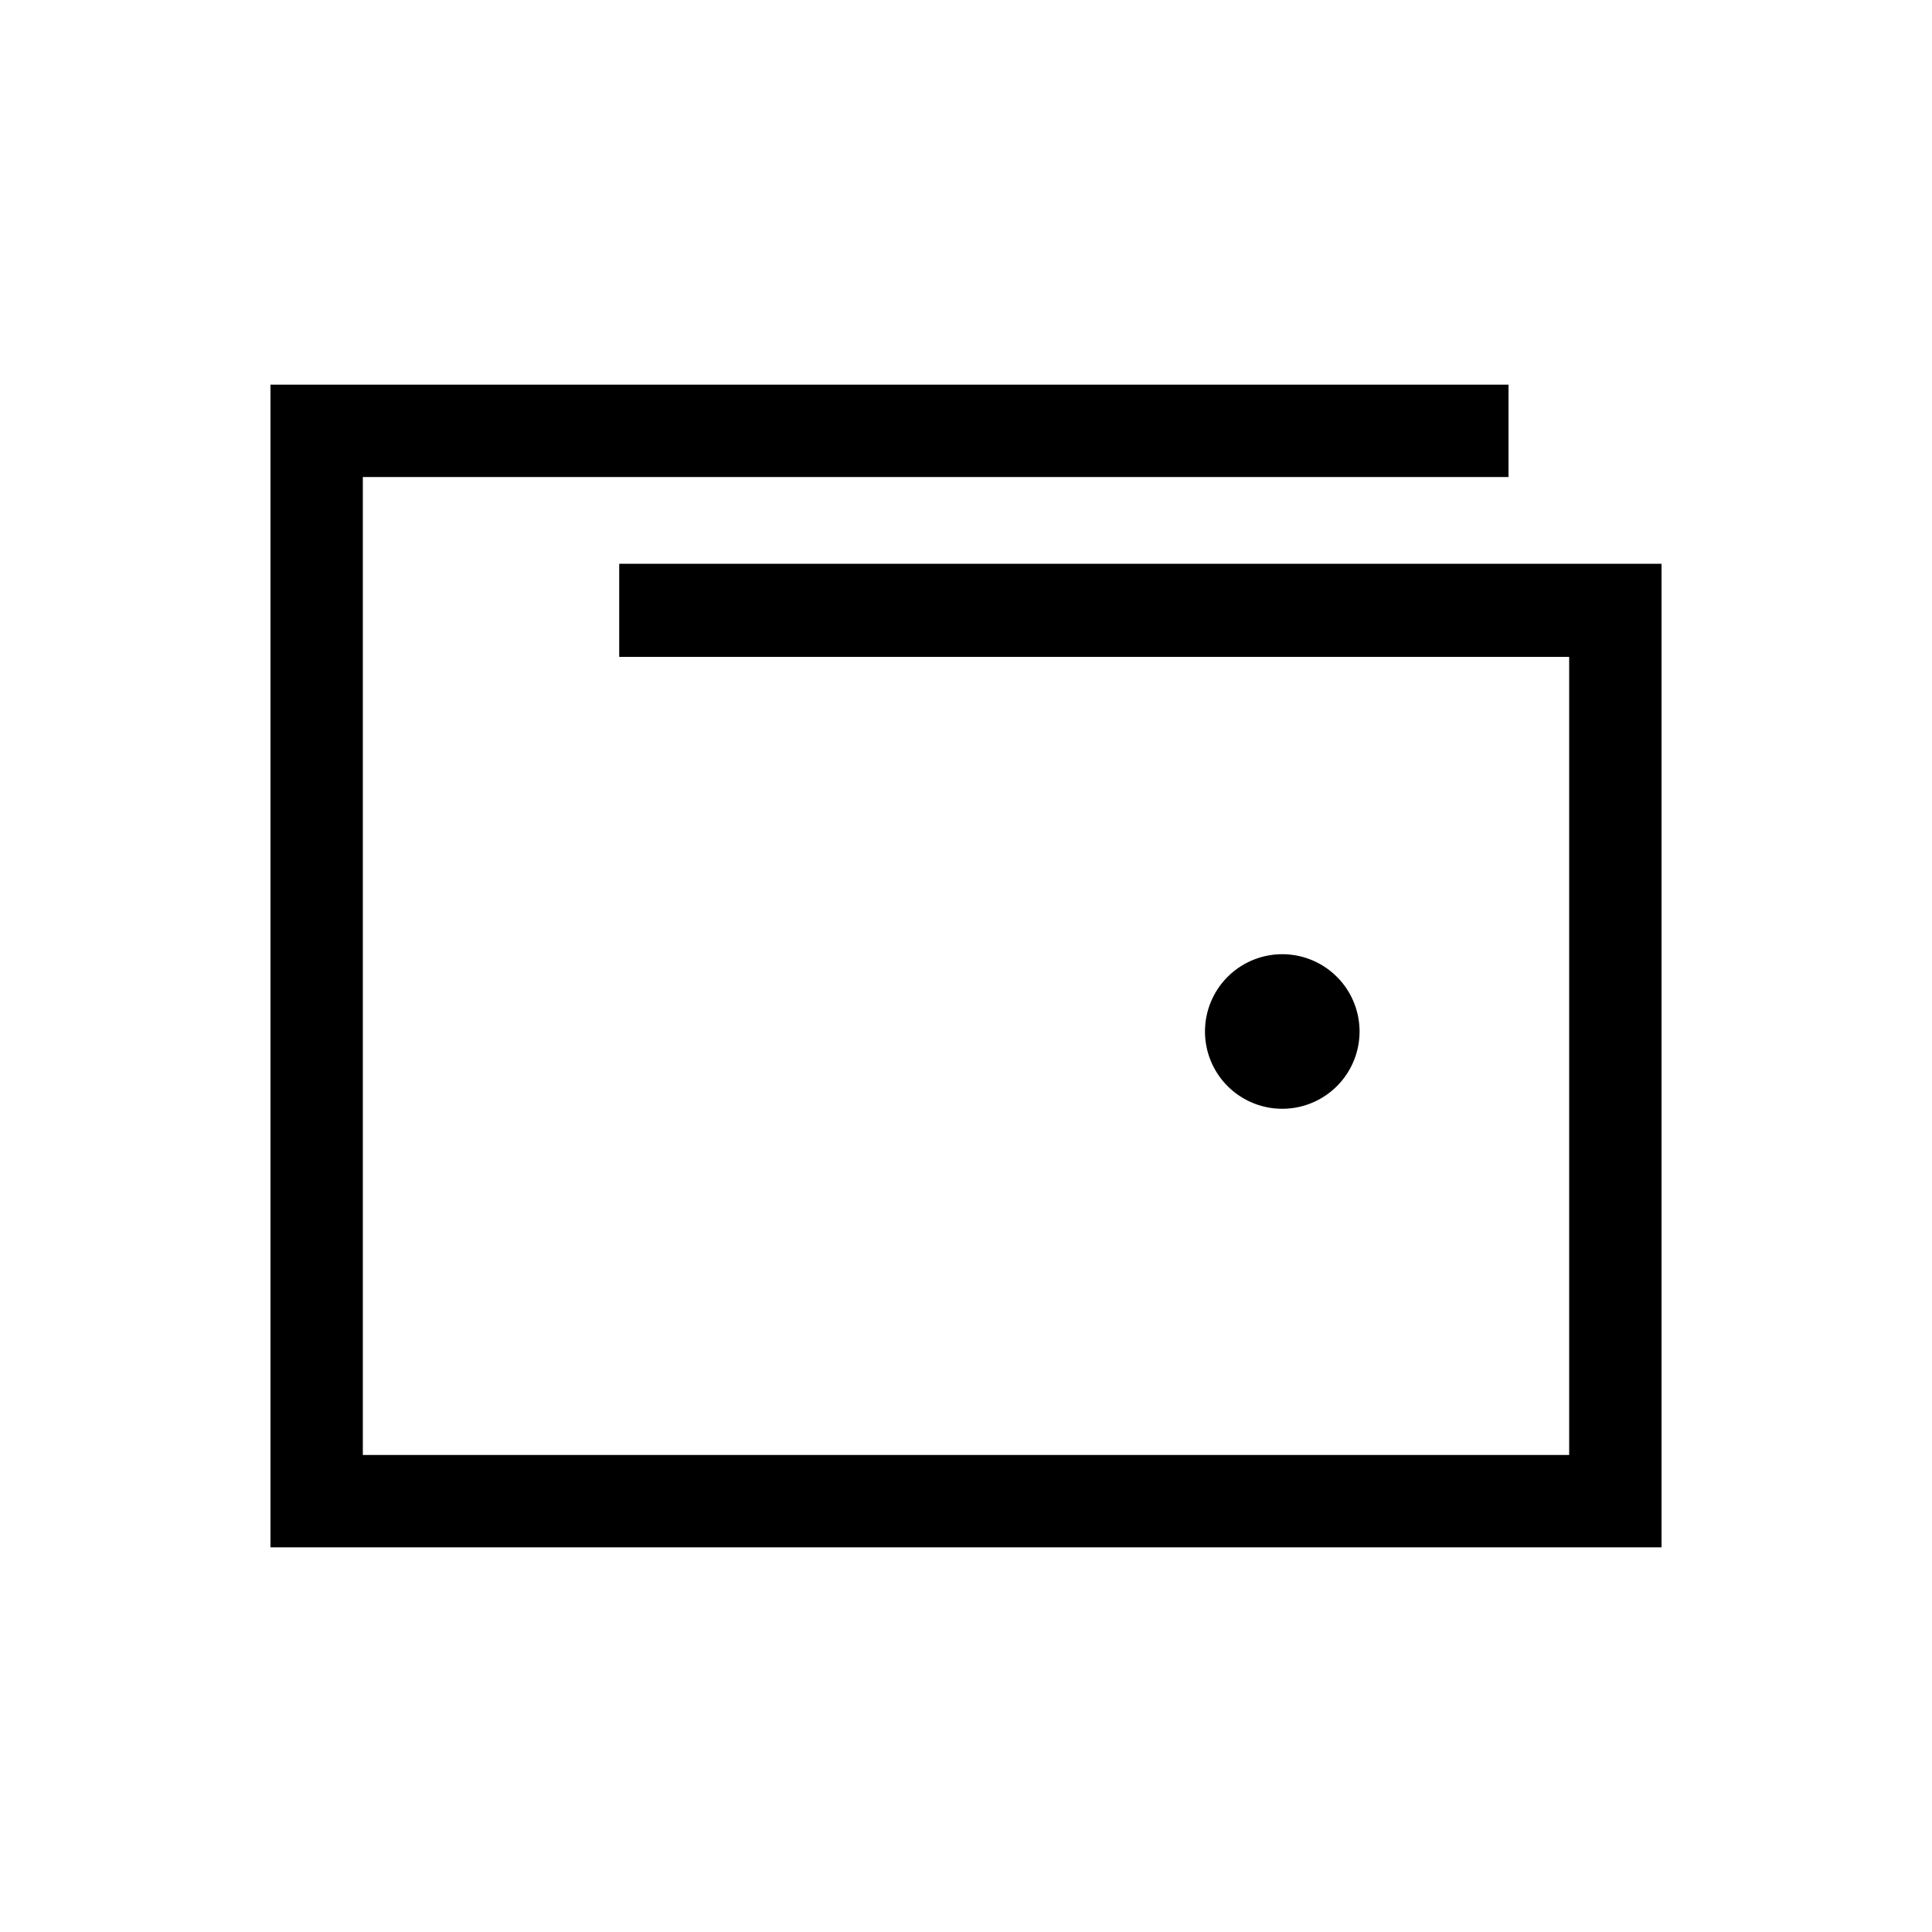 <svg xmlns="http://www.w3.org/2000/svg" viewBox="0 0 100 100"><g id="Outline"><path d="M14,80.09V19.91H78.08v4.78H18.78V75.31H81.22V34H32.05V29.18H86V80.09Zm48.37-26.7a4,4,0,1,1,4,4A4,4,0,0,1,62.37,53.39Z"/></g></svg>